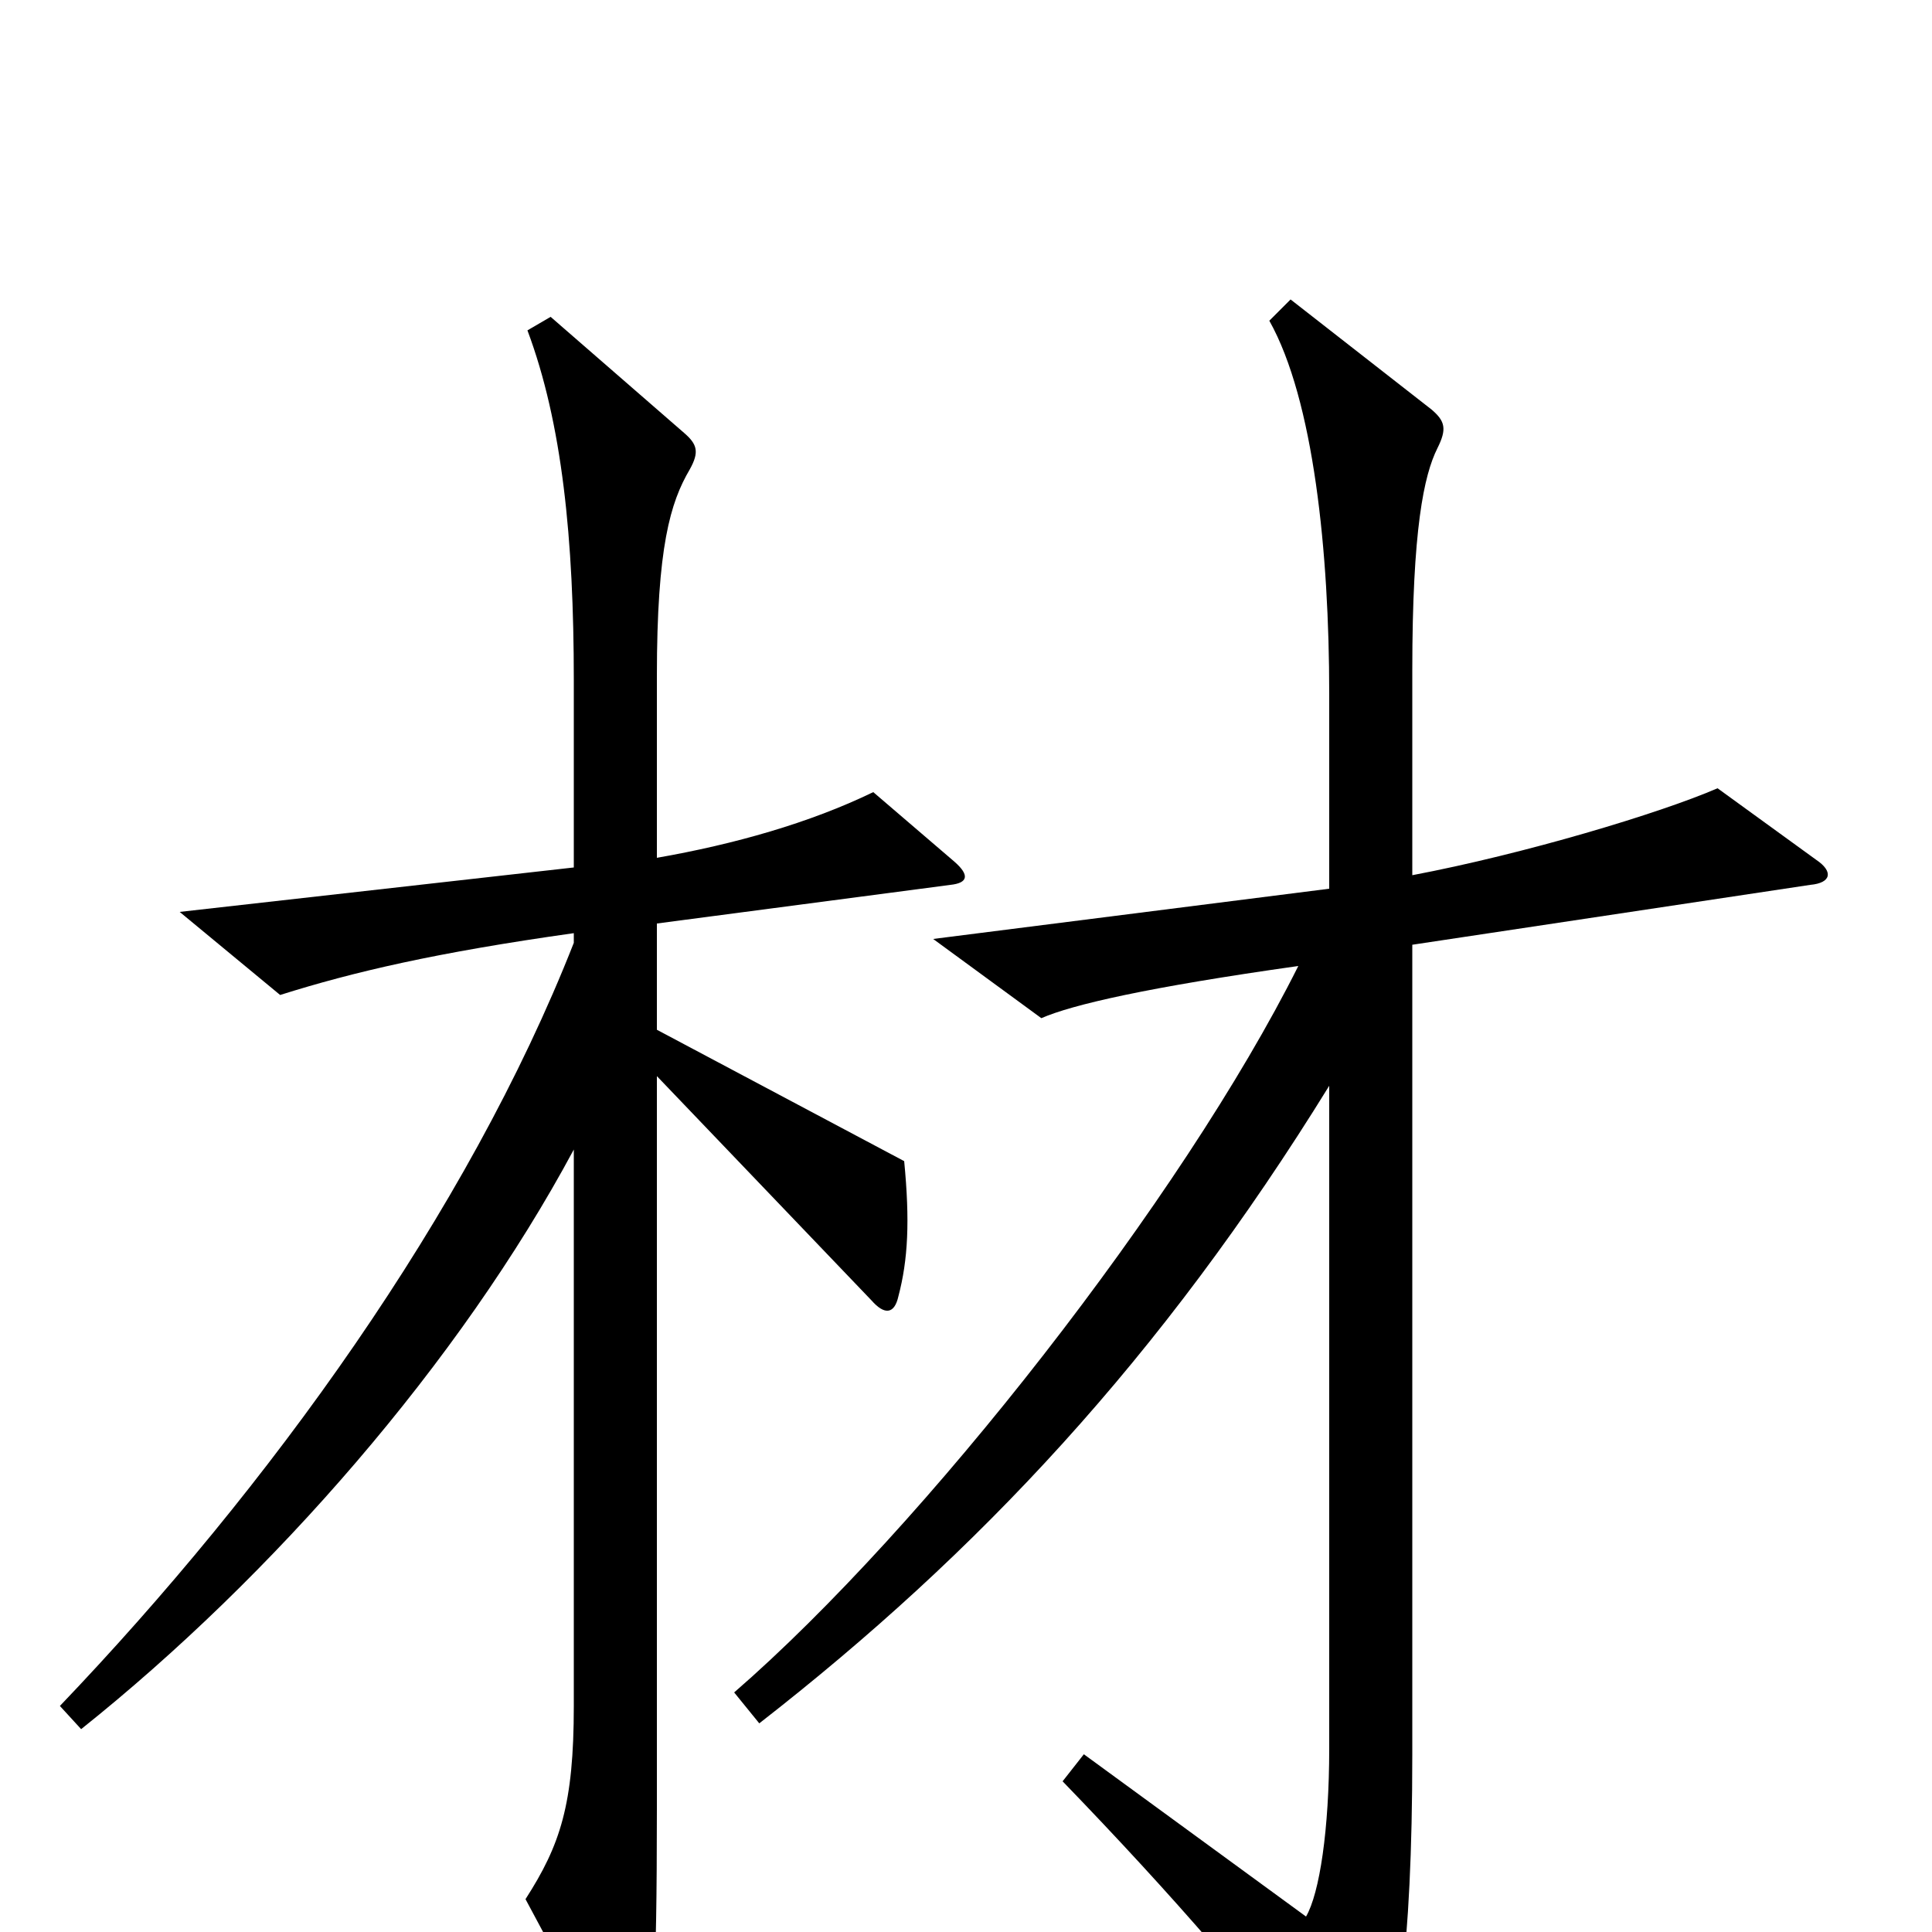 <svg xmlns="http://www.w3.org/2000/svg" viewBox="0 -1000 1000 1000">
	<path fill="#000000" d="M494 -554L452 -590C419 -574 380 -563 340 -556V-650C340 -717 347 -740 357 -757C362 -766 361 -770 354 -776L285 -836L273 -829C291 -781 297 -721 297 -648V-551L93 -528L145 -485C183 -497 226 -507 297 -517V-512C242 -372 139 -230 31 -117L42 -105C141 -184 238 -295 297 -405V-117C297 -66 290 -45 272 -17L317 67C323 79 330 80 333 67C338 47 340 30 340 -64V-443L451 -327C458 -319 463 -320 465 -329C470 -348 471 -368 468 -399L340 -467V-522L492 -542C501 -543 502 -547 494 -554ZM940 -555L889 -592C859 -579 789 -558 731 -547V-653C731 -726 737 -754 744 -768C749 -778 748 -782 741 -788L668 -845L657 -834C680 -793 688 -714 688 -641V-540L483 -514L539 -473C555 -480 594 -489 672 -500C612 -380 478 -209 380 -124L393 -108C506 -196 601 -297 688 -438V-95C688 -53 683 -20 676 -8L561 -92L550 -78C608 -18 651 32 695 89C701 97 705 97 710 88C723 63 731 9 731 -92V-511L937 -542C948 -543 949 -549 940 -555Z"/>
</svg>